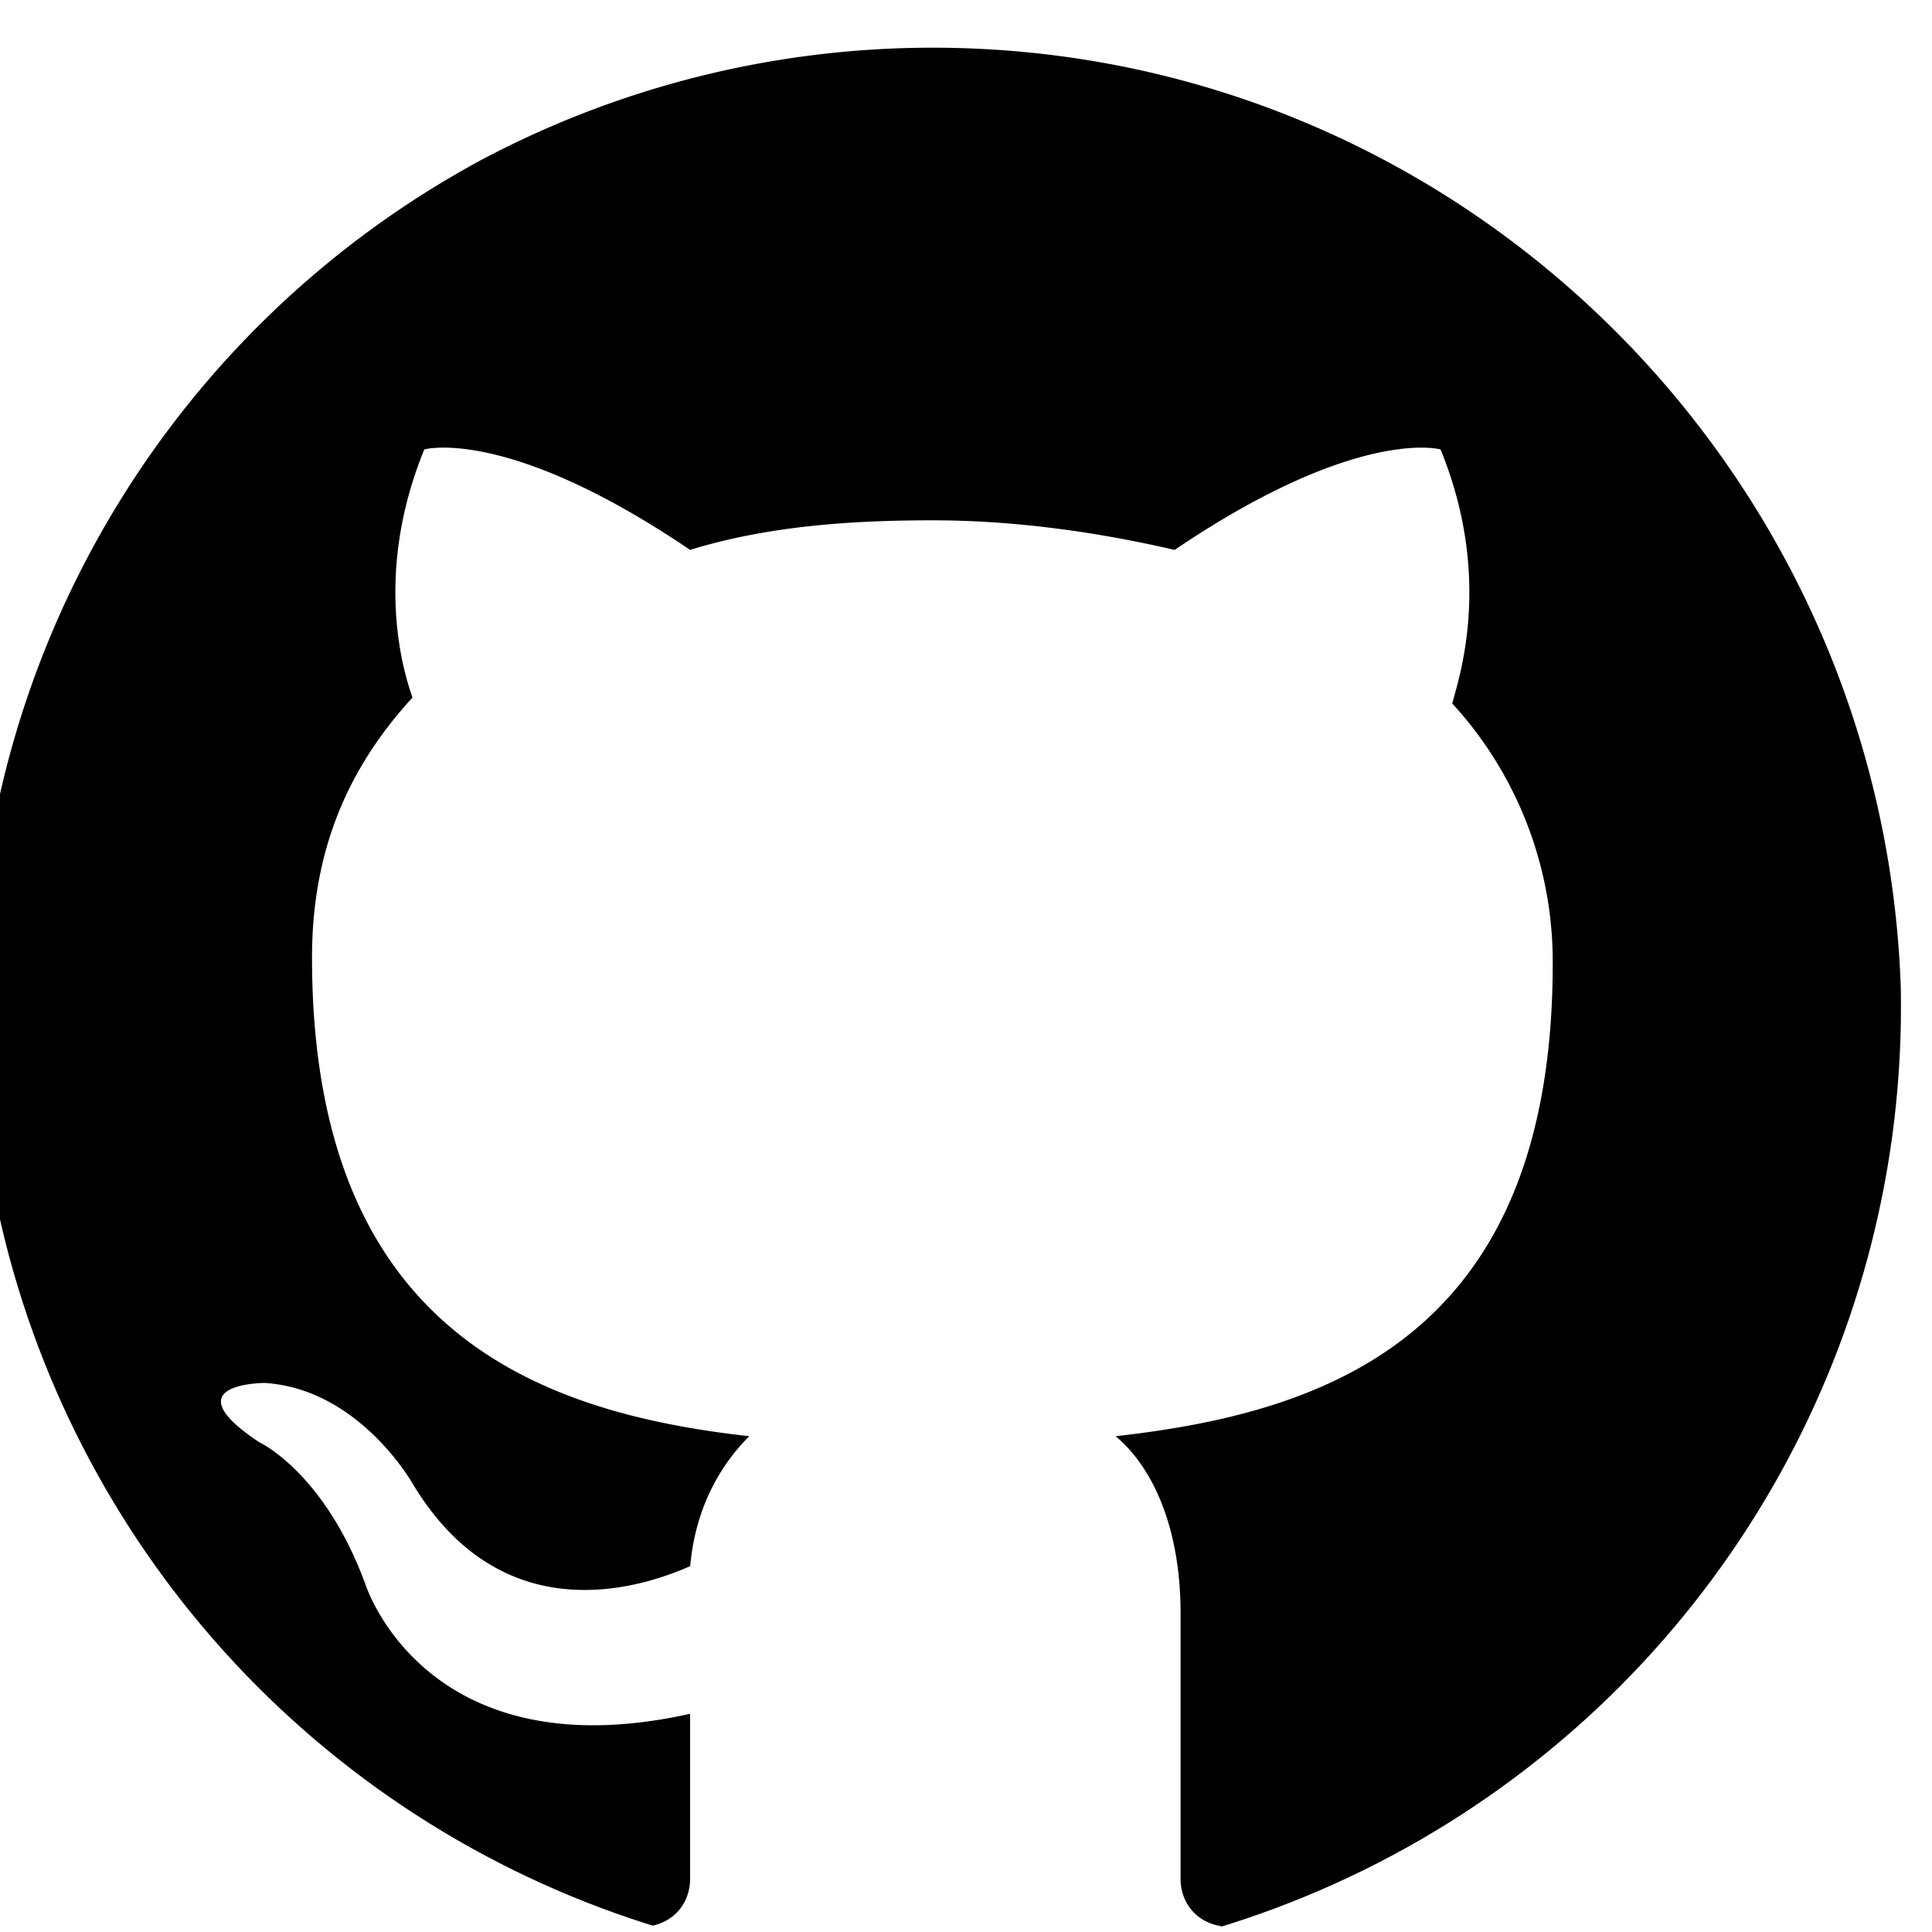<?xml version="1.0" encoding="UTF-8" standalone="no"?>
<svg
   width="16px"
   height="16px"
   viewBox="0 0 16 16"
   version="1.1"
   id="svg4"
   sodipodi:docname="github.svg"
   inkscape:version="1.1 (c68e22c387, 2021-05-23)"
   xmlns:inkscape="http://www.inkscape.org/namespaces/inkscape"
   xmlns:sodipodi="http://sodipodi.sourceforge.net/DTD/sodipodi-0.dtd"
   xmlns="http://www.w3.org/2000/svg"
   xmlns:svg="http://www.w3.org/2000/svg">
  <defs
     id="defs8">
    <clipPath
       clipPathUnits="userSpaceOnUse"
       id="clipPath1225">
      <circle
         style="fill:none;stroke:#000000;stroke-width:0.1;stroke-miterlimit:4;stroke-dasharray:none;stroke-opacity:1"
         id="circle1227"
         cx="8.027"
         cy="7.942"
         r="7.97" />
    </clipPath>
  </defs>
  <sodipodi:namedview
     id="namedview6"
     pagecolor="#ffffff"
     bordercolor="#666666"
     borderopacity="1.0"
     inkscape:pageshadow="2"
     inkscape:pageopacity="0.0"
     inkscape:pagecheckerboard="0"
     showgrid="false"
     inkscape:zoom="35.443727"
     inkscape:cx="7.716457"
     inkscape:cy="7.8857395"
     inkscape:window-width="1920"
     inkscape:window-height="991"
     inkscape:window-x="-9"
     inkscape:window-y="-9"
     inkscape:window-maximized="1"
     inkscape:current-layer="svg4" />
  <path
     fill-rule="evenodd"
     clip-rule="evenodd"
     d="M 7.976,0 A 7.977,7.977 0 0 0 0,7.976 c 0,3.522 2.3,6.507 5.431,7.584 0.392,0.049 0.538,-0.196 0.538,-0.392 v -1.37 C 3.768,14.288 3.279,12.722 3.279,12.722 2.936,11.792 2.398,11.547 2.398,11.547 1.664,11.058 2.446,11.058 2.446,11.058 3.229,11.107 3.67,11.89 3.67,11.89 c 0.734,1.223 1.859,0.88 2.3,0.685 0.048,-0.538 0.293,-0.88 0.489,-1.076 C 4.697,11.303 2.838,10.618 2.838,7.535 2.838,6.655 3.131,5.969 3.67,5.382 3.62,5.235 3.327,4.404 3.768,3.327 c 0,0 0.685,-0.196 2.201,0.832 0.636,-0.196 1.322,-0.245 2.007,-0.245 0.685,0 1.37,0.098 2.006,0.245 1.517,-1.027 2.202,-0.832 2.202,-0.832 0.44,1.077 0.146,1.908 0.097,2.104 a 3.16,3.16 0 0 1 0.832,2.153 c 0,3.083 -1.86,3.719 -3.62,3.915 0.293,0.244 0.538,0.733 0.538,1.467 v 2.202 c 0,0.196 0.146,0.44 0.538,0.392 A 7.984,7.984 0 0 0 16,7.976 C 15.951,3.572 12.38,0 7.976,0 Z"
     fill="#000000"
     id="path2"
     clip-path="url(#clipPath1225)"
     transform="translate(-0.254,0.395)" />
</svg>
